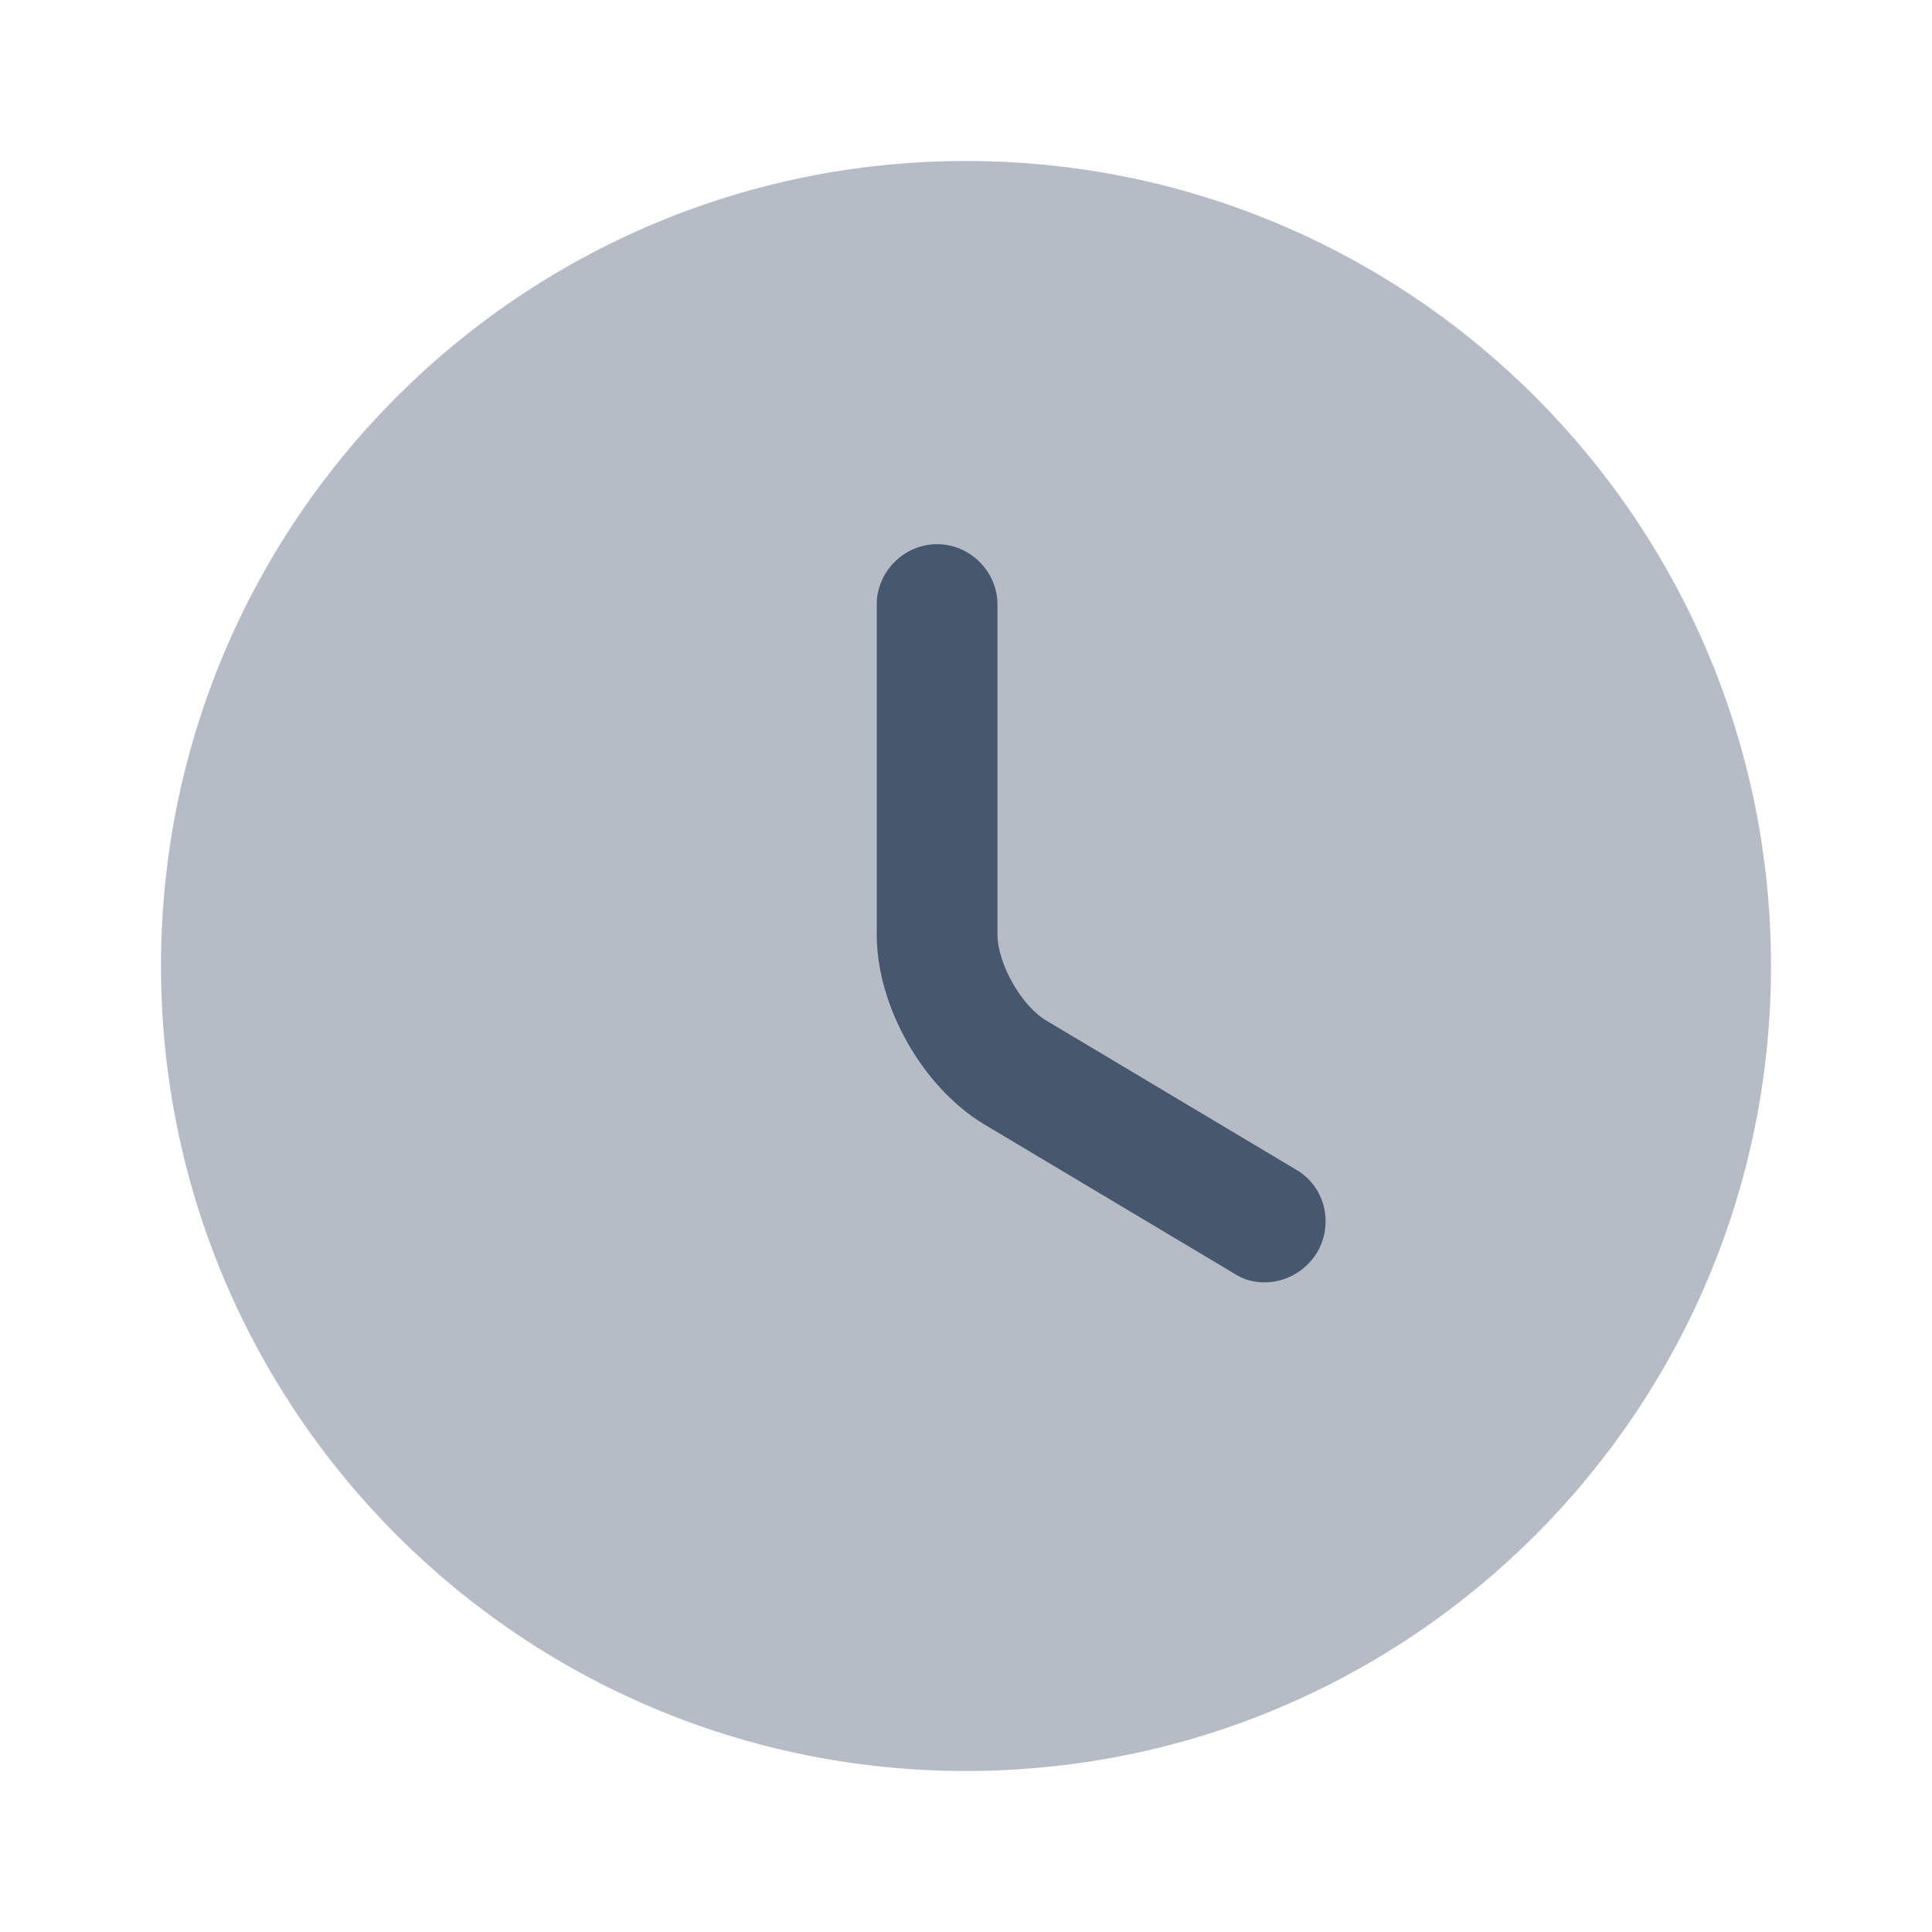 <svg width="24" height="24" viewBox="0 0 24 24" fill="none" xmlns="http://www.w3.org/2000/svg">
<path opacity="0.4" d="M12 22C17.523 22 22 17.523 22 12C22 6.477 17.523 2 12 2C6.477 2 2 6.477 2 12C2 17.523 6.477 22 12 22Z" fill="#47586E"/>
<path d="M15.711 15.93C15.581 15.93 15.451 15.9 15.331 15.82L12.231 13.97C11.461 13.51 10.891 12.5 10.891 11.61V7.51C10.891 7.1 11.231 6.76 11.641 6.76C12.051 6.76 12.391 7.1 12.391 7.51V11.61C12.391 11.97 12.691 12.5 13.001 12.68L16.101 14.53C16.461 14.74 16.571 15.2 16.361 15.56C16.211 15.8 15.961 15.93 15.711 15.93Z" fill="#47586E"/>
</svg>

